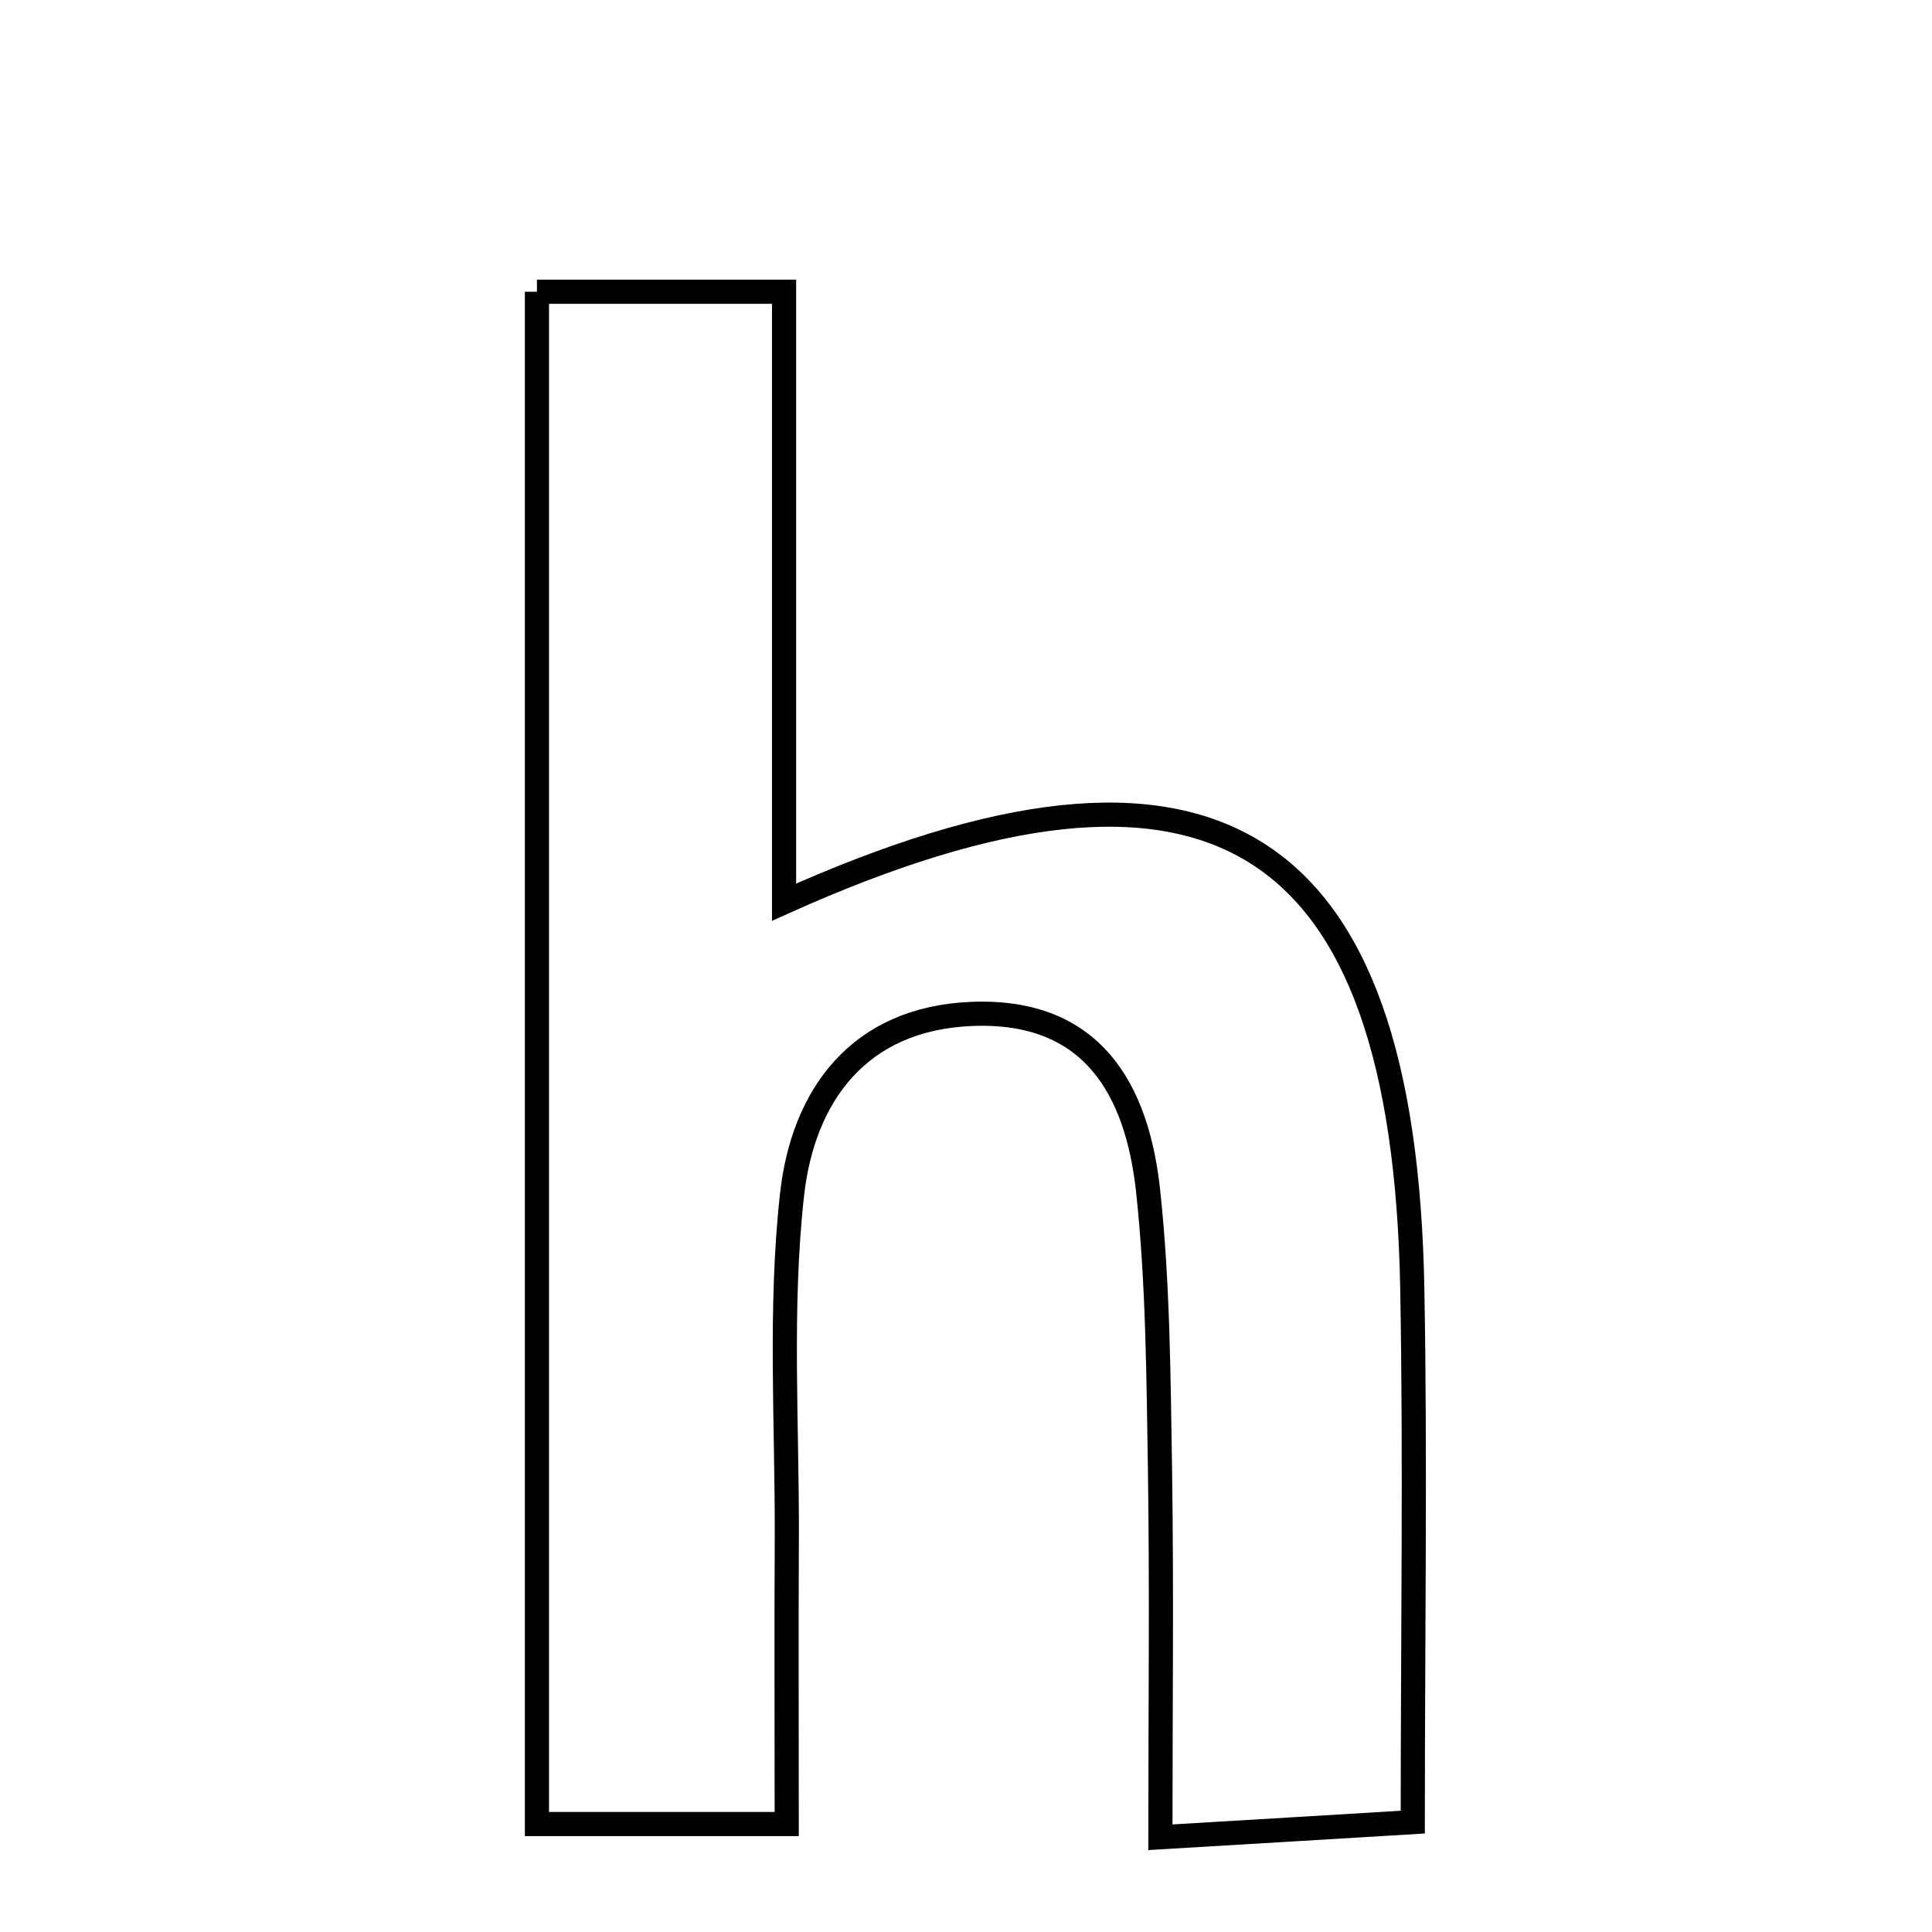 <svg xmlns="http://www.w3.org/2000/svg" viewBox="0.0 0.0 24.0 24.0" height="200px" width="200px"><path fill="none" stroke="black" stroke-width=".3" stroke-opacity="1.0"  filling="0" d="M6.67 3.624 C7.696 3.624 8.616 3.624 9.74 3.624 C9.74 6.193 9.74 8.658 9.74 11.207 C15.053 8.818 17.441 10.344 17.544 16.01 C17.583 18.15 17.55 20.291 17.55 22.635 C16.585 22.693 15.734 22.745 14.415 22.823 C14.415 21.211 14.432 19.738 14.41 18.266 C14.391 17.107 14.386 15.941 14.262 14.791 C14.124 13.526 13.565 12.538 12.078 12.595 C10.668 12.649 9.976 13.61 9.839 14.84 C9.682 16.254 9.78 17.695 9.774 19.125 C9.768 20.266 9.773 21.408 9.773 22.659 C8.652 22.659 7.791 22.659 6.67 22.659 C6.67 16.213 6.67 9.992 6.67 3.624"></path></svg>